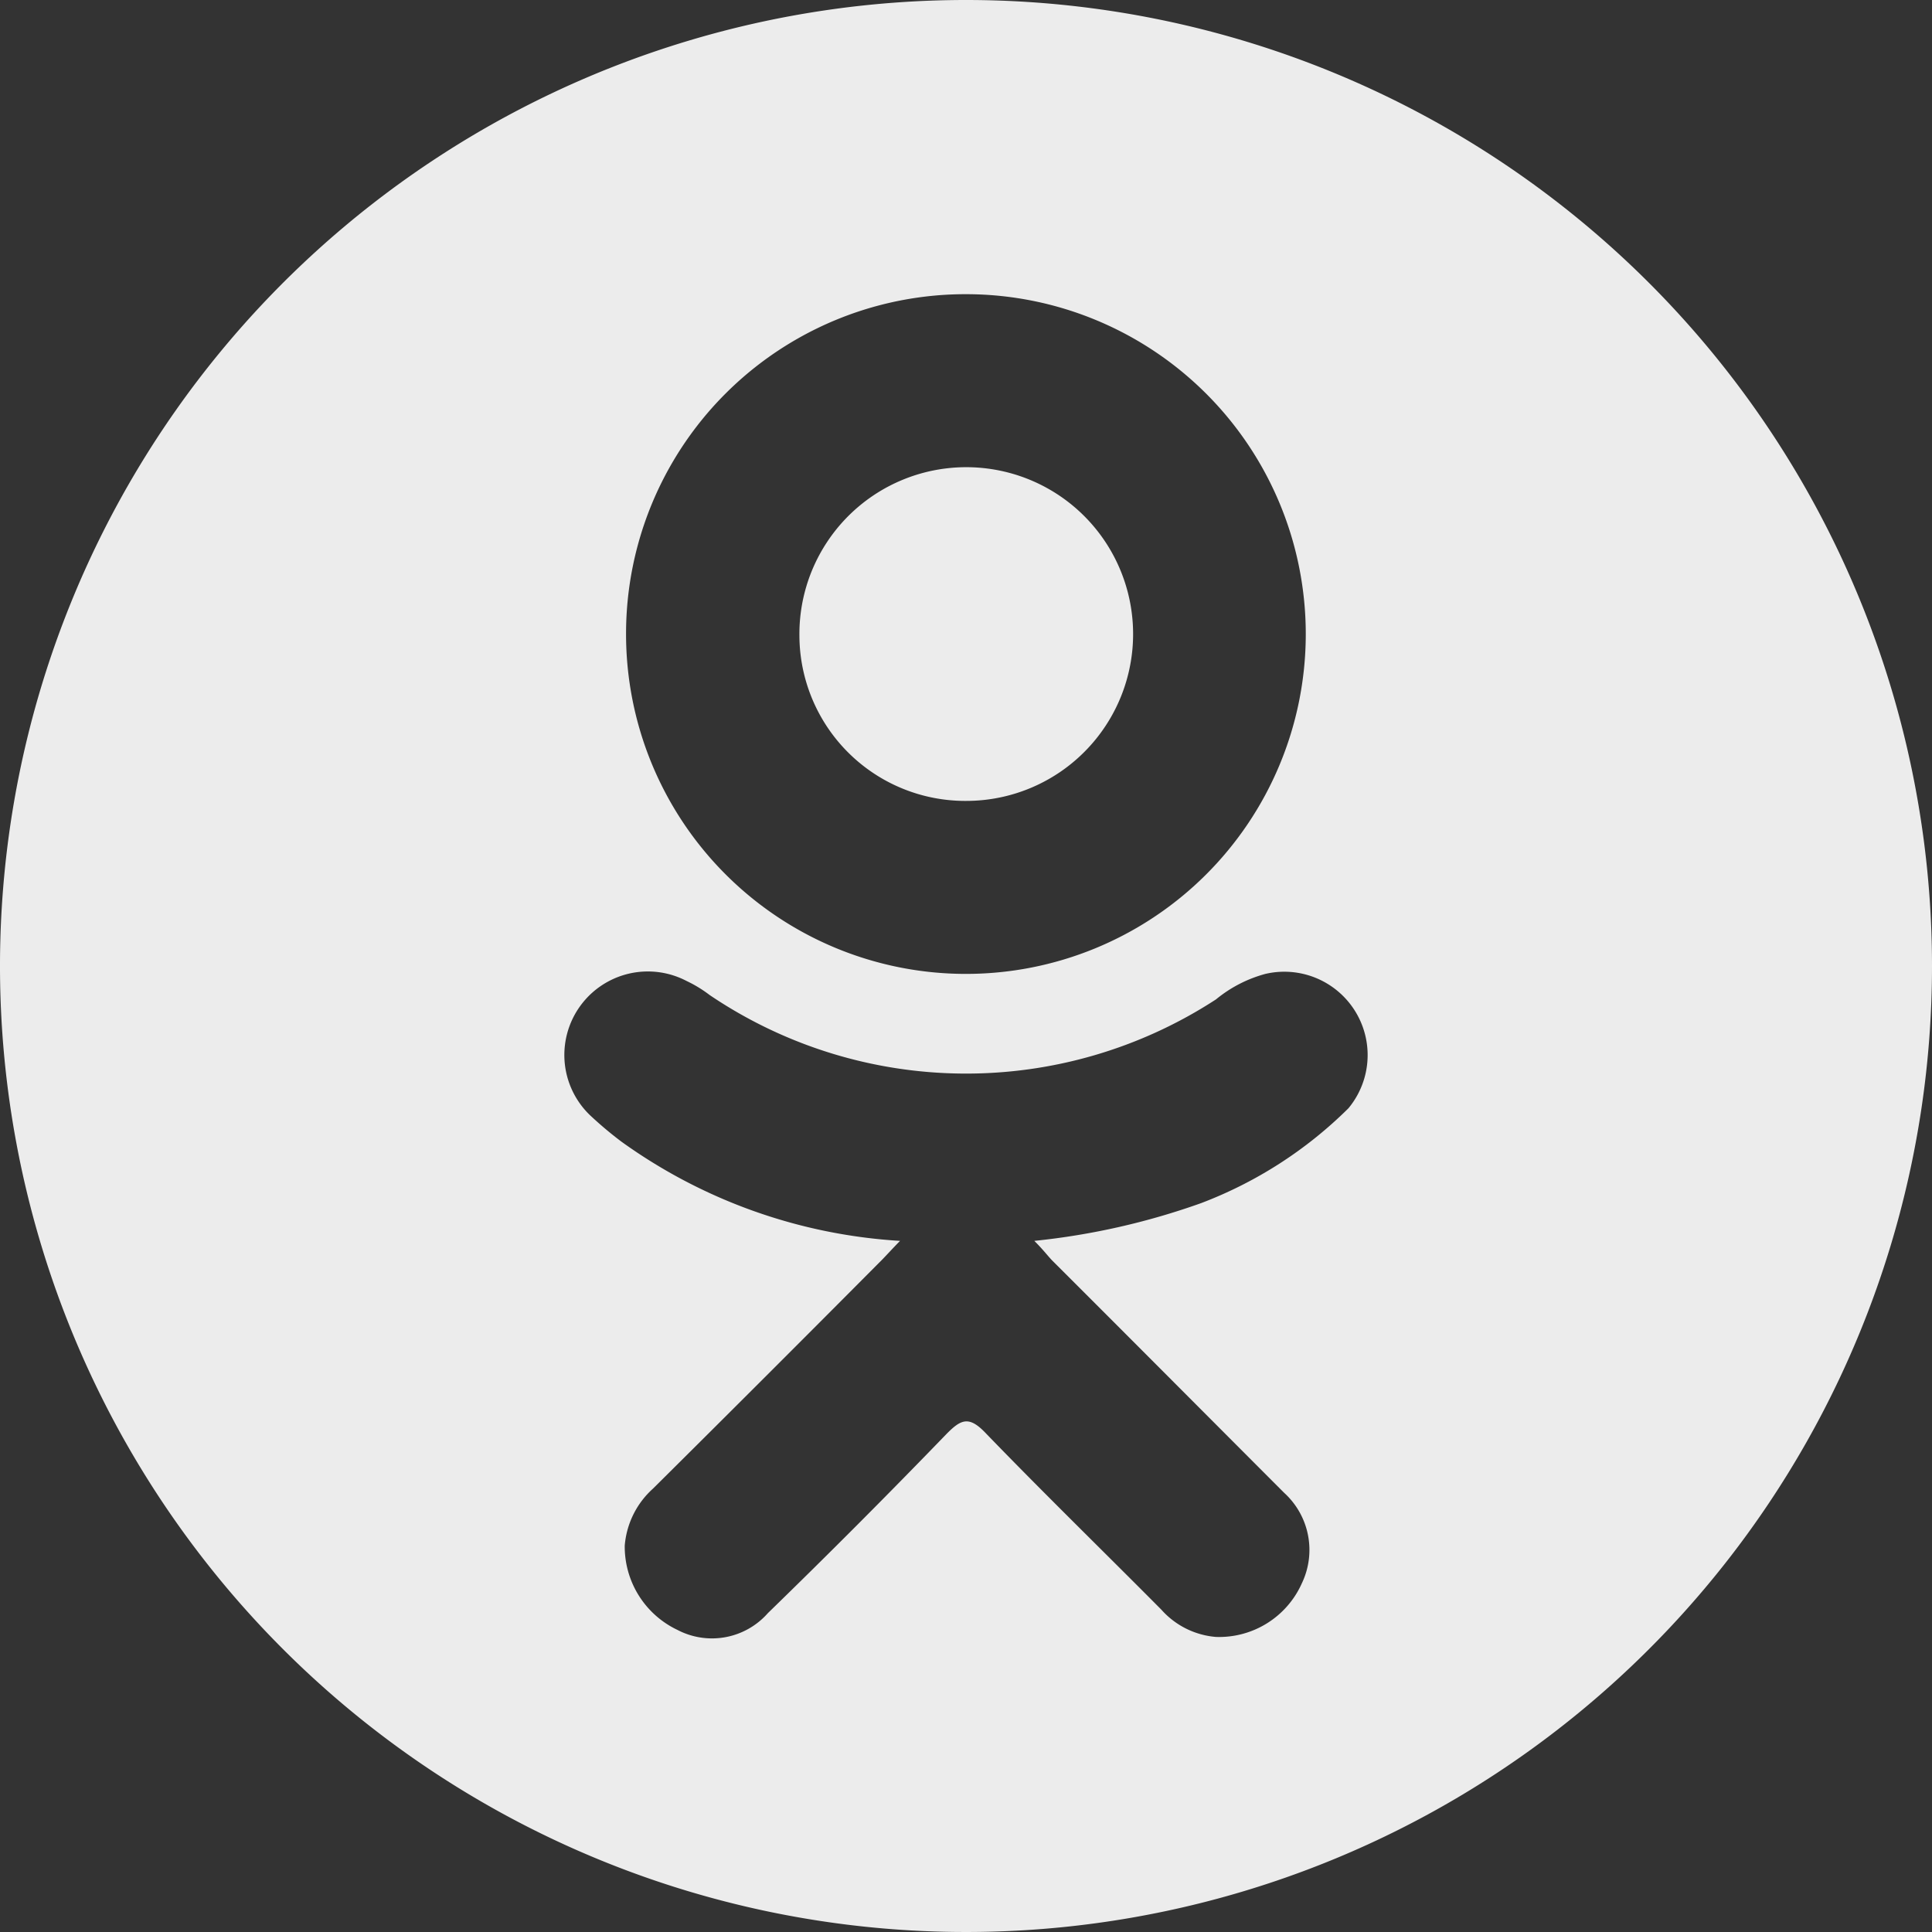 <svg xmlns="http://www.w3.org/2000/svg" width="22" height="22" viewBox="0 0 22 22">
<rect x="0" y="0" width="22" height="22" fill="#333333" stroke="none"/>
<defs>
    <style>
      .icon_od {
        fill: #ececec;
        fill-rule: evenodd;
      }
    </style>
  </defs>
  <path id="icon_od" data-name="Forma 1" class="icon_od" d="M480.011,4598.12a1.9,1.9,0,1,0-1.908-1.88A1.889,1.889,0,0,0,480.011,4598.12ZM480,4589a11,11,0,1,0,11,11A11,11,0,0,0,480,4589Zm0.016,3.35a3.87,3.87,0,1,1-3.887,3.86A3.866,3.866,0,0,1,480.016,4592.35Zm4.339,9.27a4.8,4.8,0,0,1-1.677,1.08,8.1,8.1,0,0,1-1.9.43c0.1,0.1.144,0.16,0.2,0.22,0.882,0.88,1.767,1.77,2.646,2.65a0.879,0.879,0,0,1,.2,1.03,1.031,1.031,0,0,1-.979.61,0.933,0.933,0,0,1-.62-0.31c-0.665-.67-1.343-1.33-2-2.01-0.19-.2-0.281-0.16-0.448.01q-1,1.035-2.034,2.04a0.848,0.848,0,0,1-1.029.19,1.05,1.05,0,0,1-.6-0.96,0.979,0.979,0,0,1,.323-0.65q1.31-1.3,2.612-2.61c0.058-.06.112-0.12,0.2-0.21a6.052,6.052,0,0,1-3.173-1.13,4.317,4.317,0,0,1-.335-0.28,0.951,0.951,0,0,1,1.076-1.55,1.455,1.455,0,0,1,.263.16,5.214,5.214,0,0,0,5.767.05,1.5,1.5,0,0,1,.562-0.29A0.949,0.949,0,0,1,484.355,4601.62Z" transform="translate(-469 -4589)"/>
</svg>
